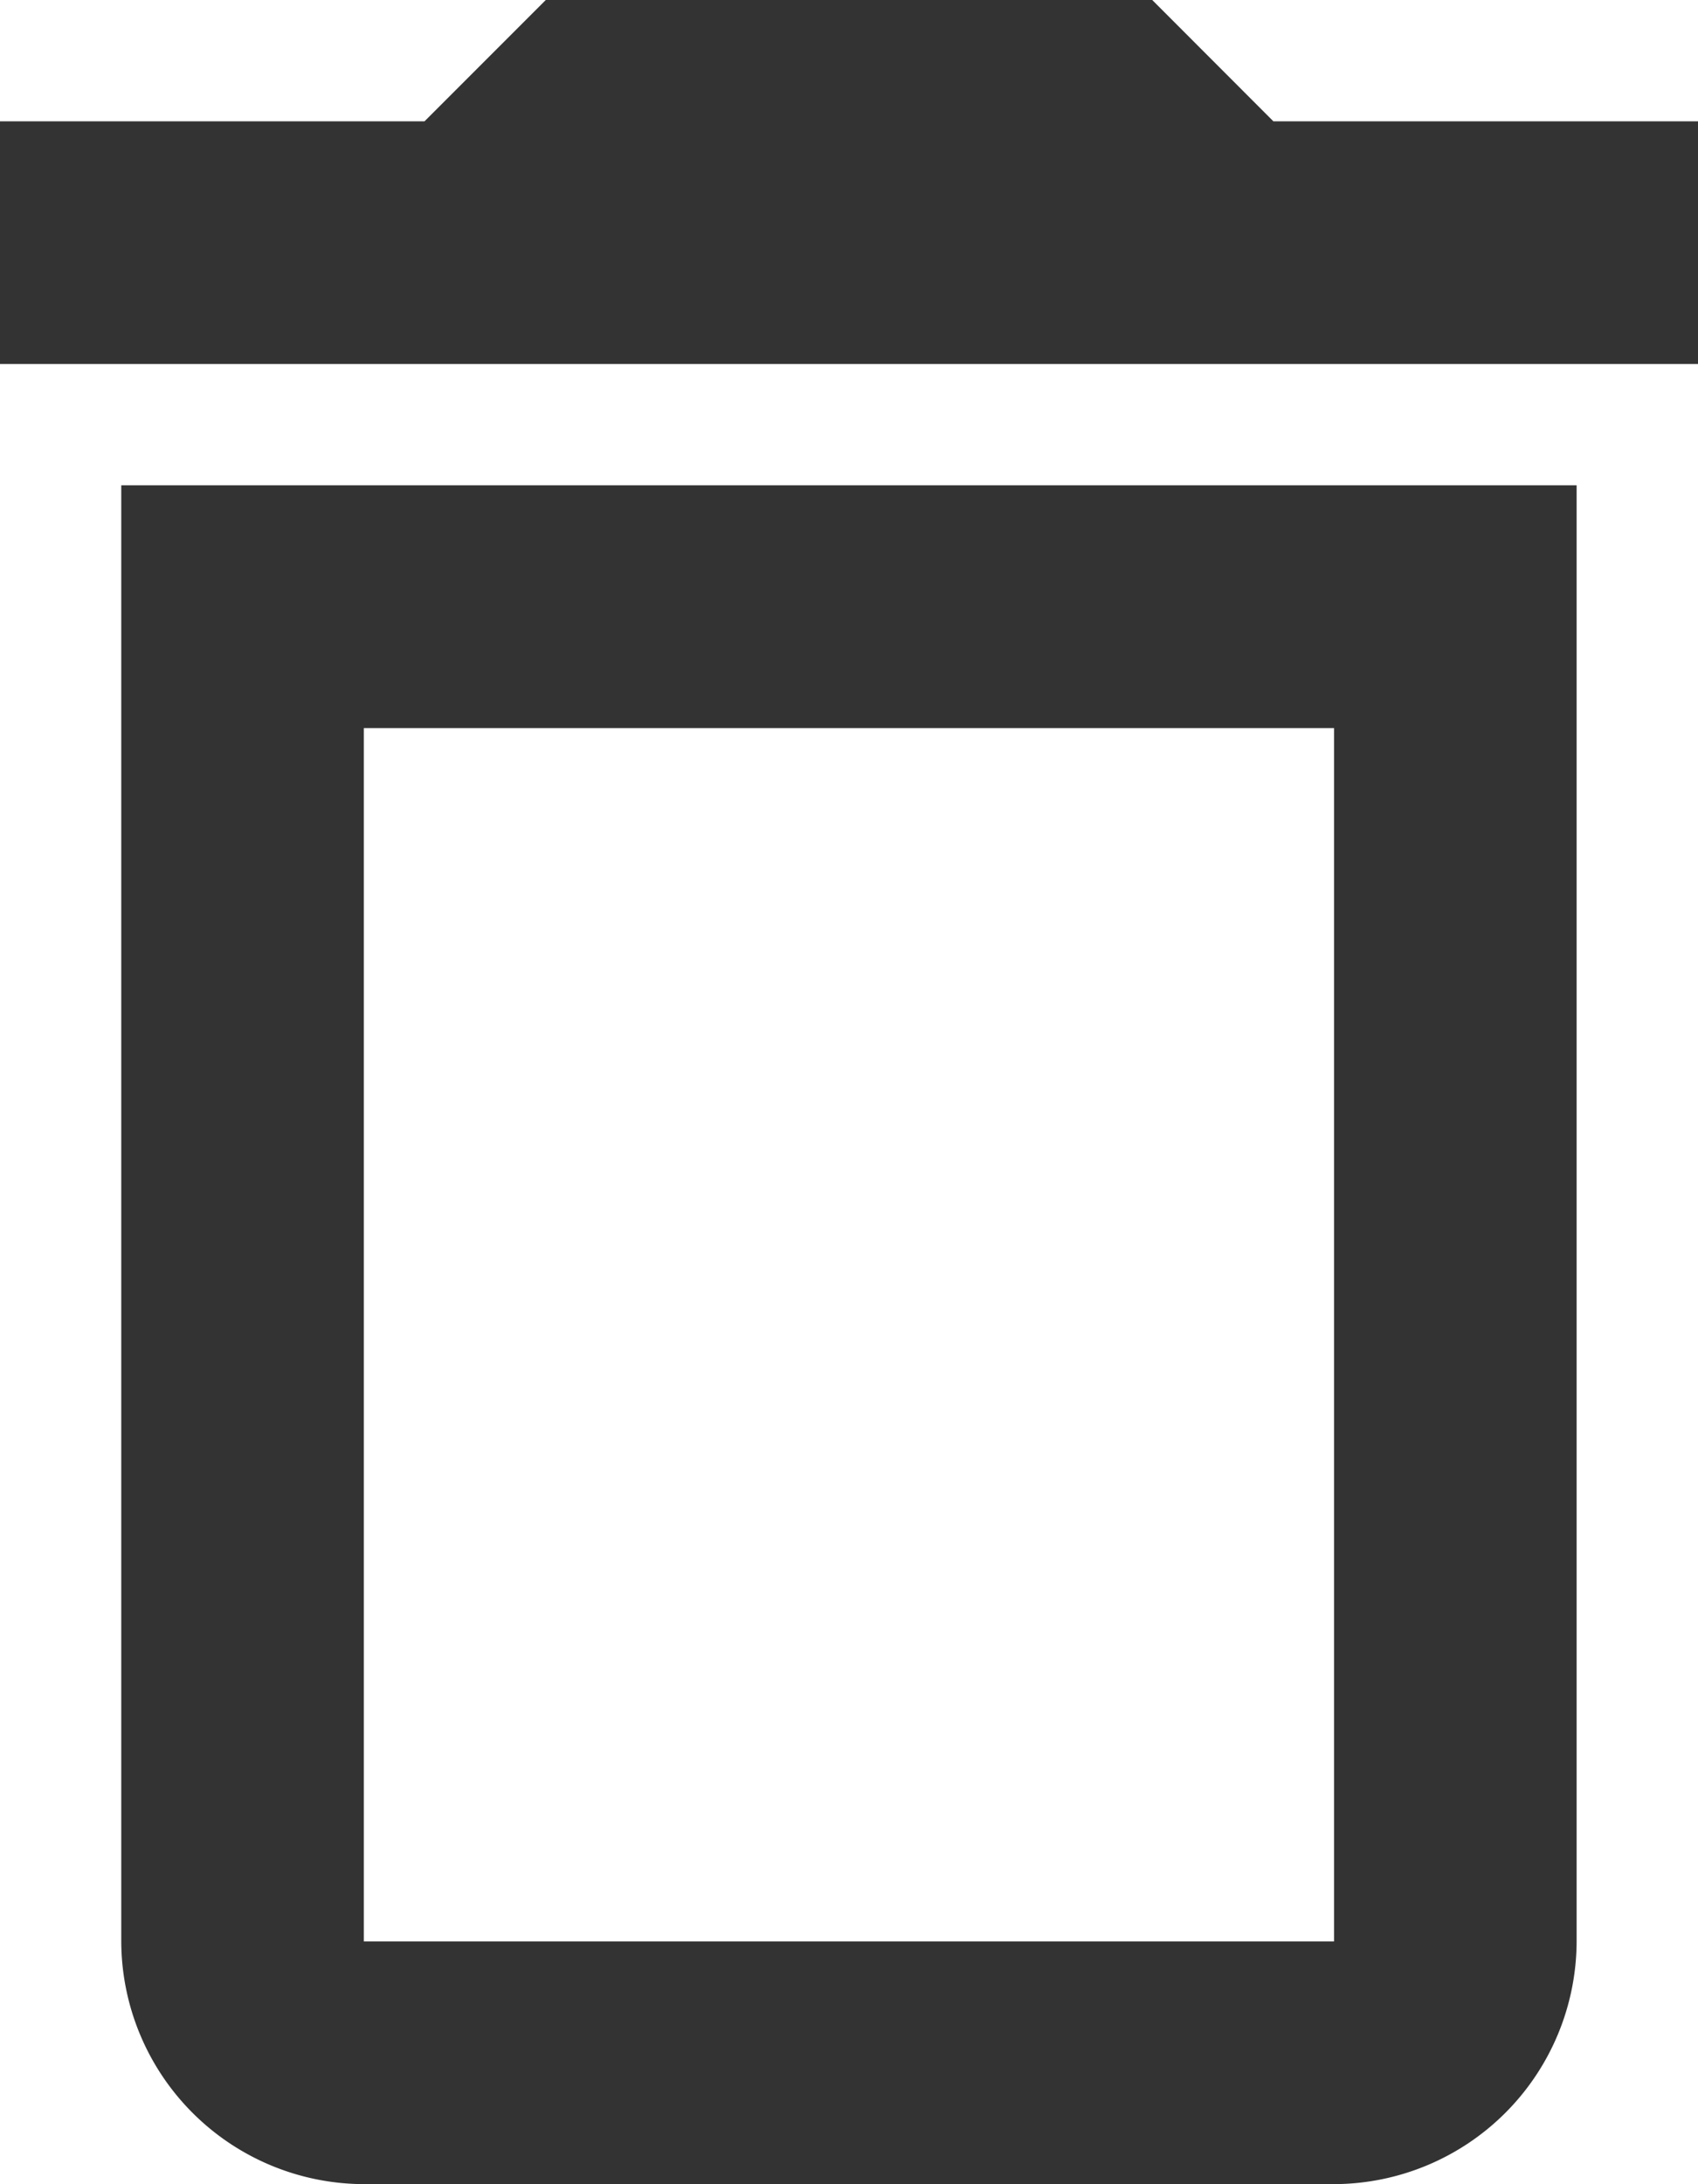 <svg xmlns="http://www.w3.org/2000/svg" width="15.556" height="20" viewBox="0 0 15.556 20">
  <g id="top_bar_icon10" transform="translate(-5 -3)">
    <path id="Path_284" data-name="Path 284" d="M6.111,20.778A2.229,2.229,0,0,0,8.333,23h8.889a2.229,2.229,0,0,0,2.222-2.222V7.444H6.111ZM8.333,9.667h8.889V20.778H8.333Zm8.333-5.556L15.556,3H10L8.889,4.111H5V6.333H20.556V4.111Z" transform="translate(0 0)" fill="#333"/>
  </g>
</svg>
